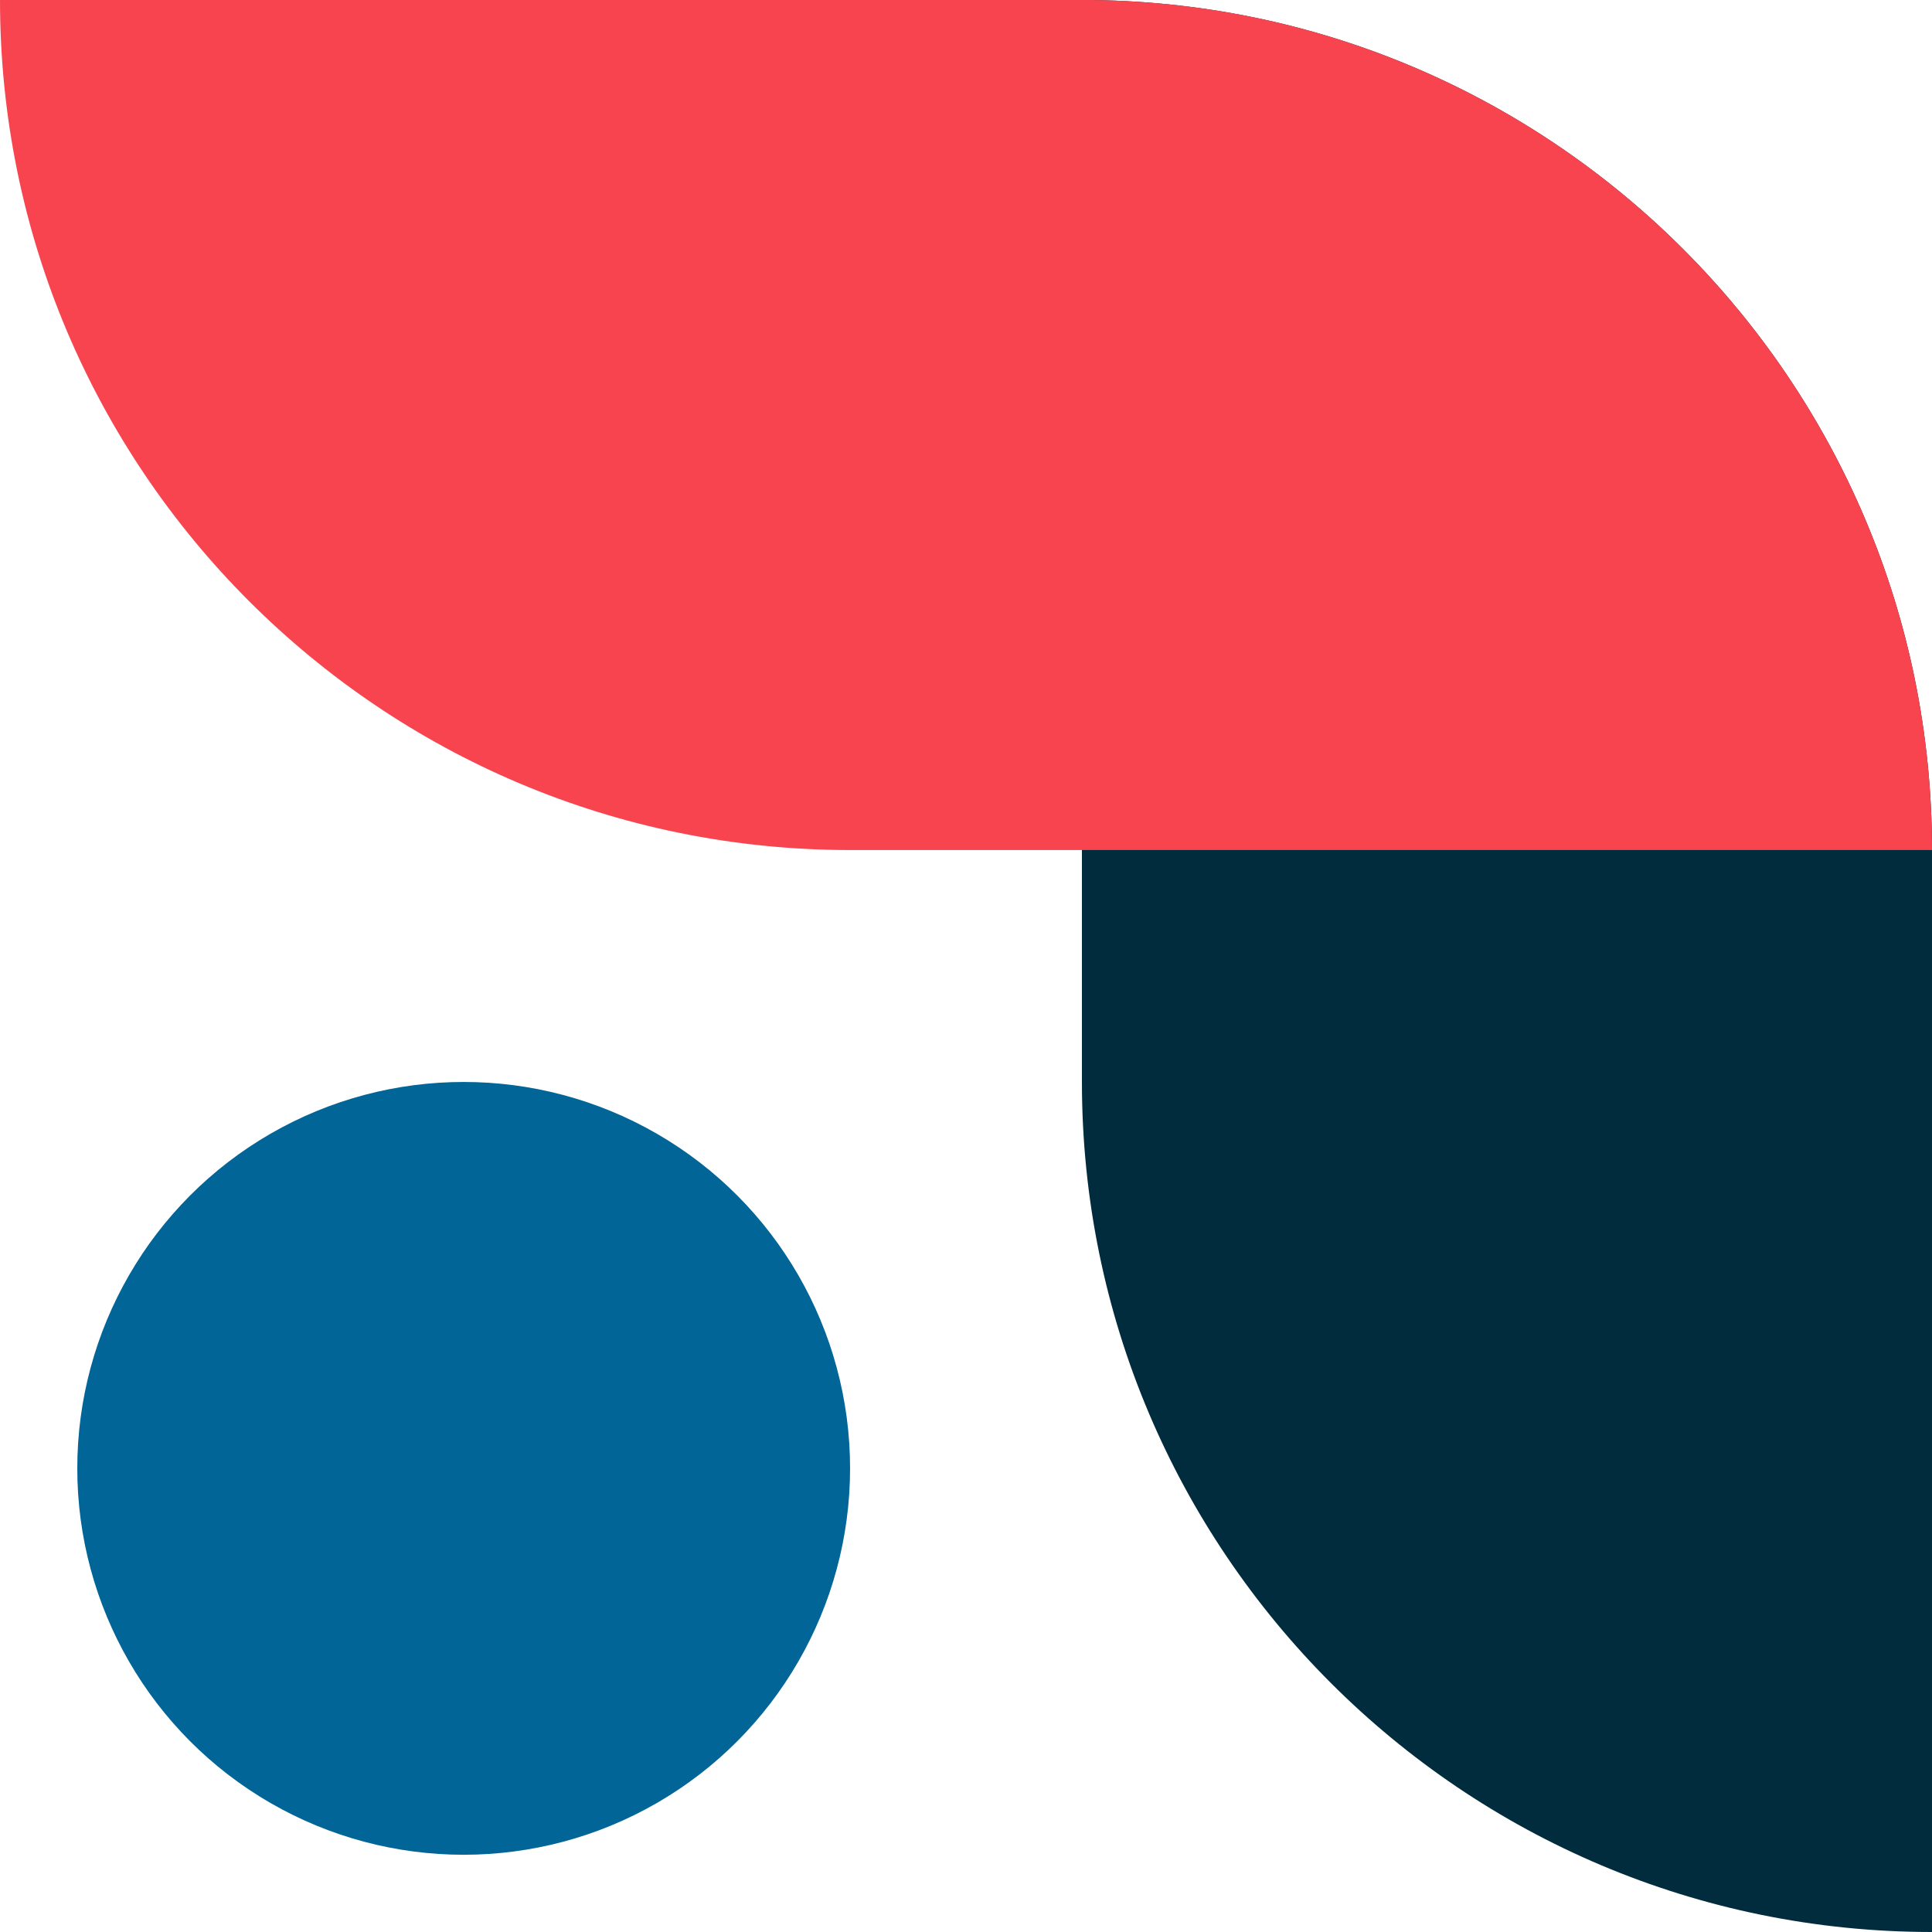 <svg width="44" height="44" viewBox="0 0 44 44" fill="none" xmlns="http://www.w3.org/2000/svg">
<path d="M24.64 0V0C35.332 0 44 8.668 44 19.36V44V44C33.307 44 24.64 35.332 24.64 24.64V0Z" fill="#012C3D"/>
<path d="M44 19.359V19.359C44 8.667 35.332 -0.001 24.64 -0.001L0 -0.001V-0.001C0 10.692 8.668 19.359 19.36 19.359L44 19.359Z" fill="#F8444F"/>
<circle cx="10.56" cy="33.441" r="8.8" fill="#026597"/>
</svg>
